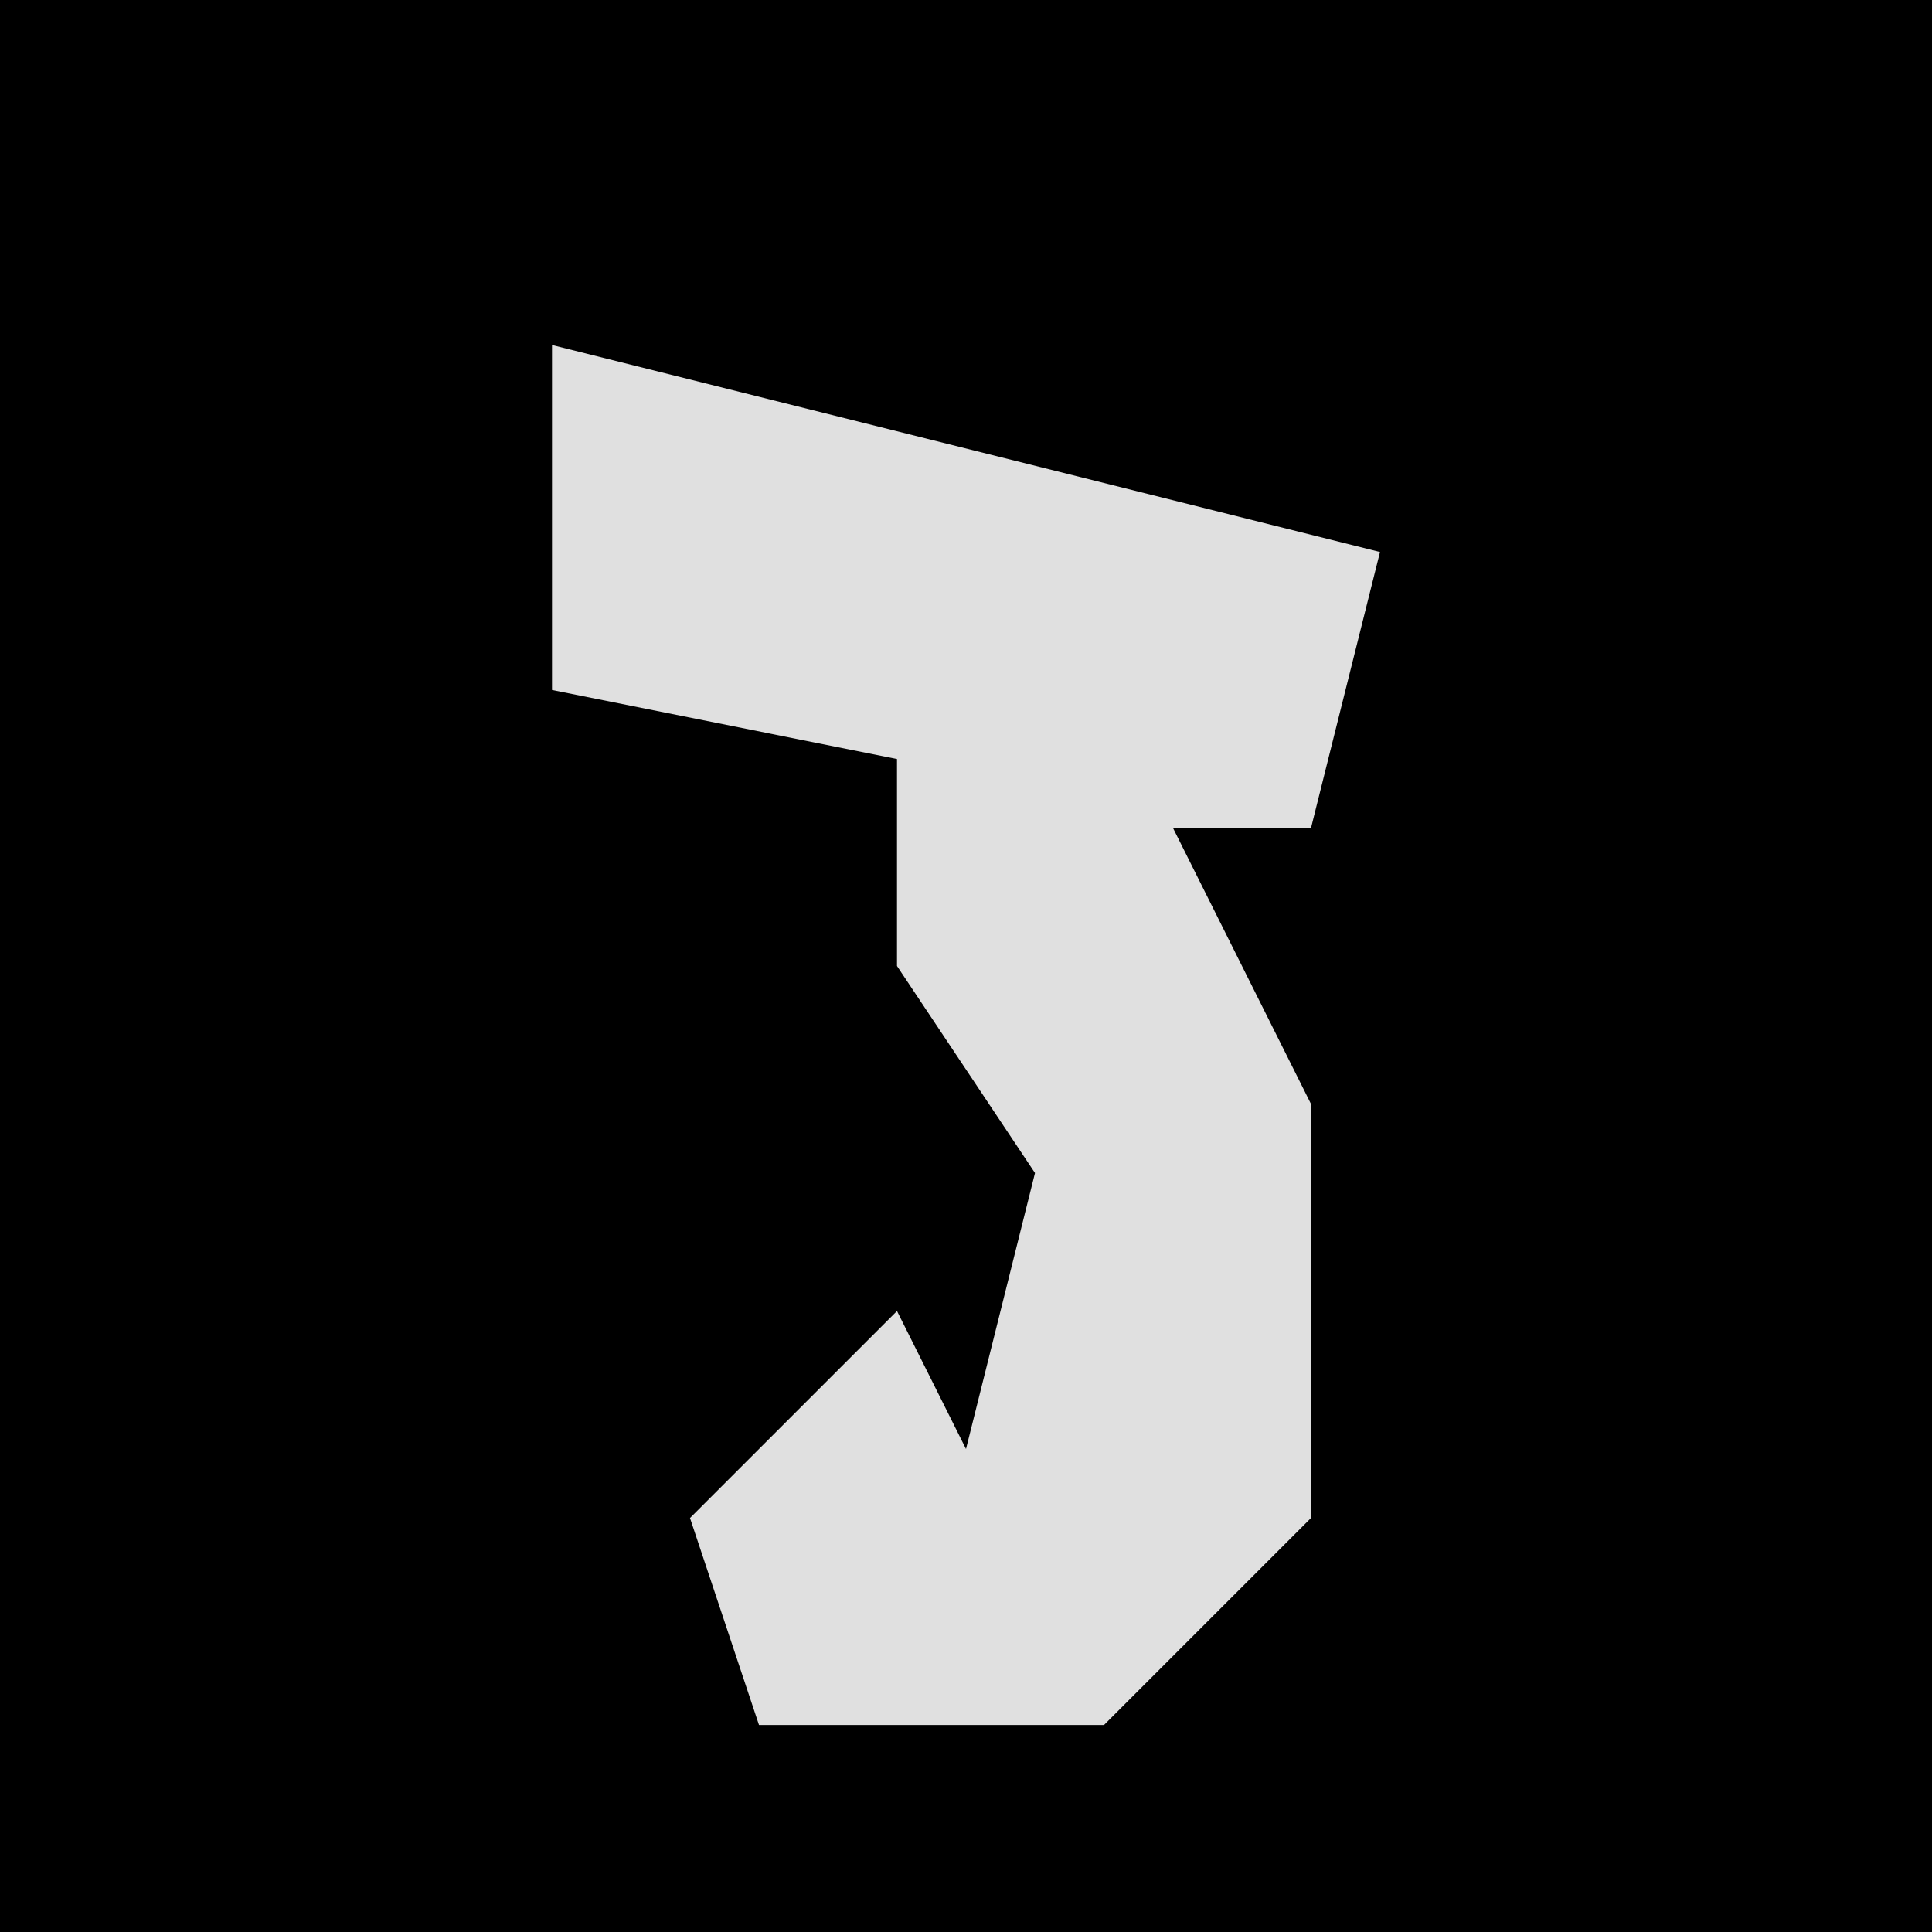 <?xml version="1.0" encoding="UTF-8"?>
<svg version="1.1" xmlns="http://www.w3.org/2000/svg" width="28" height="28">
<path d="M0,0 L28,0 L28,28 L0,28 Z " fill="#000000" transform="translate(0,0)"/>
<path d="M0,0 L12,3 L11,7 L9,7 L11,11 L11,17 L8,20 L3,20 L2,17 L5,14 L6,16 L7,12 L5,9 L5,6 L0,5 Z " fill="#E0E0E0" transform="translate(8,5)"/>
</svg>
